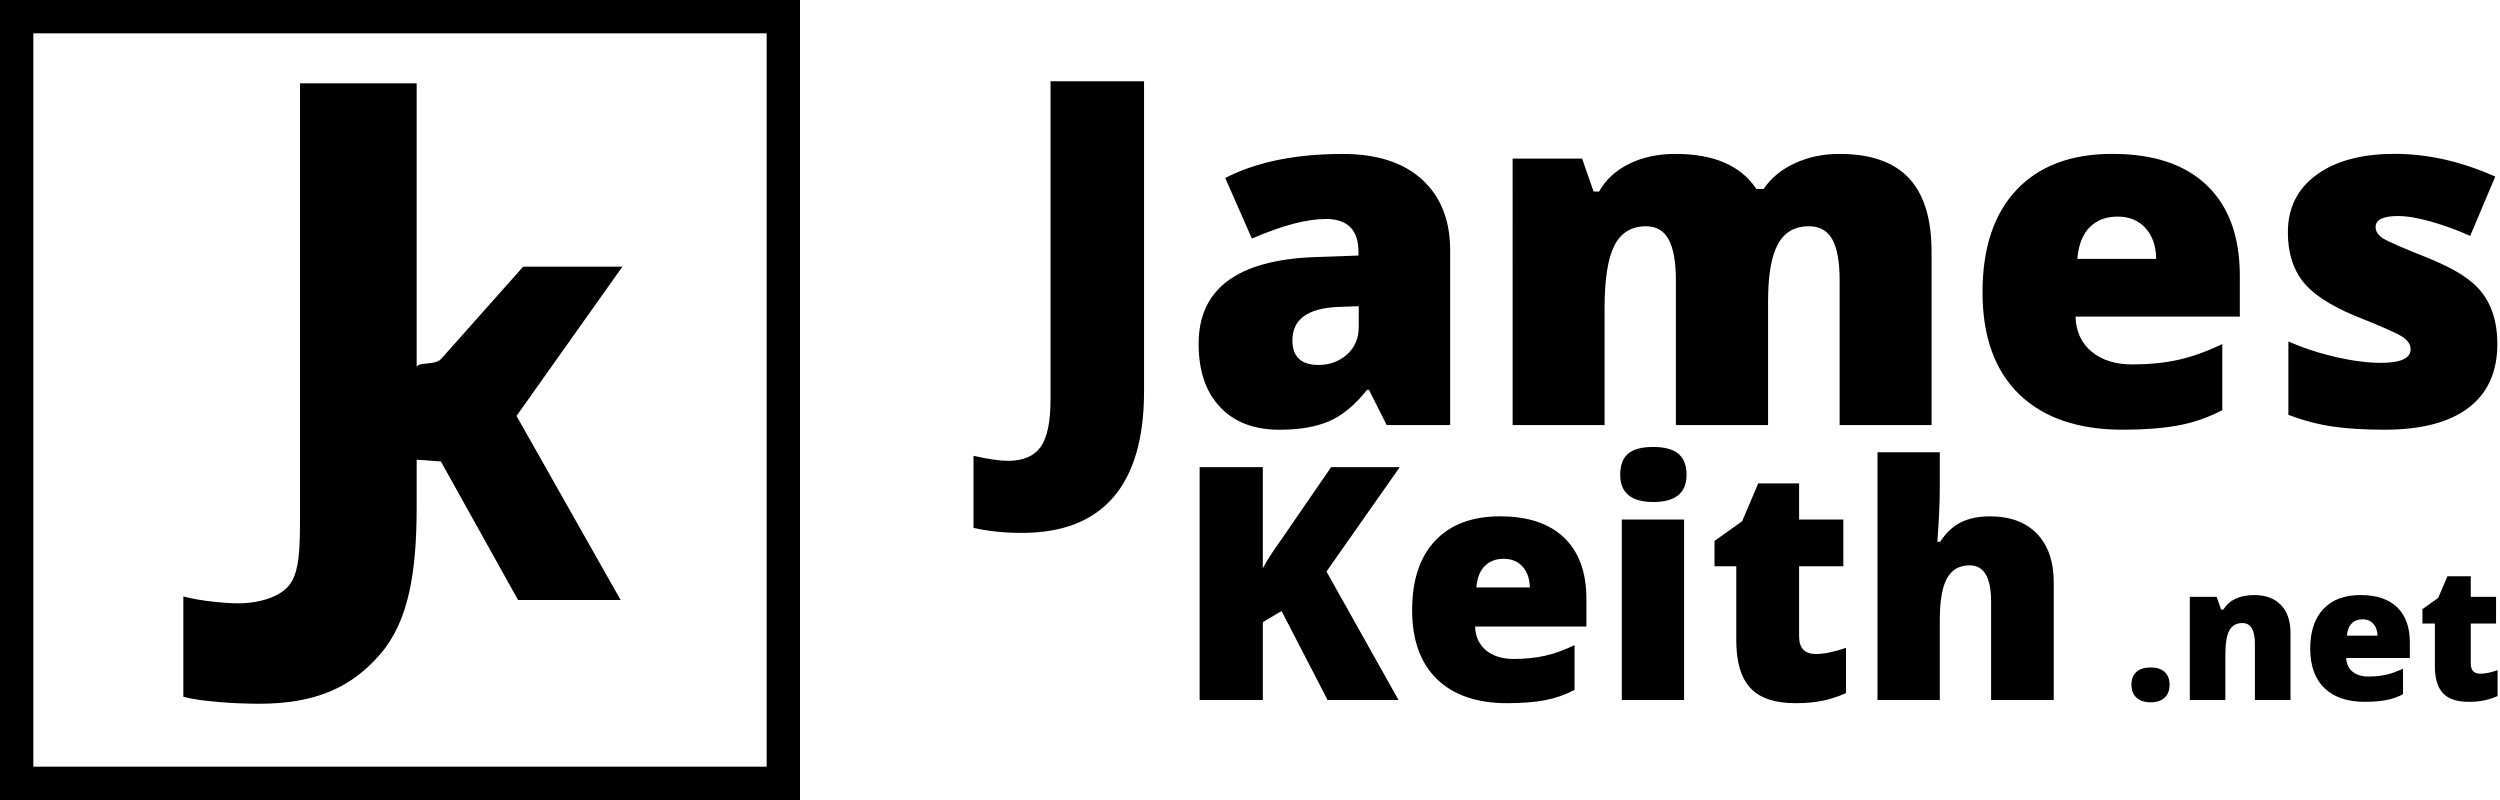 <?xml version="1.0" encoding="utf-8"?>
<!-- Generator: Adobe Illustrator 16.0.3, SVG Export Plug-In . SVG Version: 6.00 Build 0)  -->
<!DOCTYPE svg PUBLIC "-//W3C//DTD SVG 1.1//EN" "http://www.w3.org/Graphics/SVG/1.1/DTD/svg11.dtd">
<svg version="1.1" id="Layer_1" xmlns="http://www.w3.org/2000/svg" xmlns:xlink="http://www.w3.org/1999/xlink" x="0px" y="0px"
	 width="150px" height="48px" viewBox="0 0 150 48" enable-background="new 0 0 150 48" xml:space="preserve">
<g>
	<path d="M46,2v44H2V2H46 M48,0H0v48h48V0L48,0z"/>
</g>
<g>
	<path d="M58.409,27.351c0.888,0.198,1.578,0.298,2.069,0.298c0.909,0,1.562-0.277,1.959-0.83c0.397-0.555,0.595-1.505,0.595-2.853
		V4.876h5.611v18.603c0,2.811-0.614,4.929-1.841,6.355c-1.228,1.427-3.059,2.14-5.493,2.14c-1.045,0-2.011-0.1-2.899-0.299V27.351z"
		/>
	<path d="M87.01,25.502h-3.809l-1.065-2.116h-0.11c-0.721,0.909-1.476,1.536-2.265,1.881c-0.789,0.345-1.789,0.517-3.001,0.517
		c-1.515,0-2.701-0.454-3.558-1.363c-0.856-0.909-1.285-2.173-1.285-3.792c0-3.281,2.304-5.015,6.911-5.203l2.68-0.094v-0.219
		c0-1.317-0.653-1.975-1.959-1.975c-1.149,0-2.628,0.392-4.436,1.176l-1.599-3.636c1.87-0.961,4.221-1.442,7.053-1.442
		c2.048,0,3.633,0.512,4.757,1.536c1.123,1.024,1.685,2.439,1.685,4.247V25.502z M77.544,20.424c0,0.982,0.522,1.473,1.567,1.473
		c0.668,0,1.238-0.209,1.708-0.627s0.705-0.972,0.705-1.661v-1.238l-1.27,0.047C78.448,18.501,77.544,19.17,77.544,20.424z"/>
	<path d="M115.895,25.502h-5.517v-8.683c0-1.107-0.146-1.925-0.438-2.453c-0.293-0.527-0.763-0.792-1.411-0.792
		c-0.846,0-1.465,0.36-1.856,1.082c-0.393,0.721-0.588,1.854-0.588,3.401v7.445h-5.532v-8.683c0-1.097-0.144-1.912-0.431-2.445
		c-0.288-0.533-0.739-0.799-1.356-0.799c-0.877,0-1.512,0.387-1.904,1.16c-0.392,0.773-0.588,2.032-0.588,3.777v6.99h-5.517V9.516
		h4.169l0.689,1.975h0.329c0.407-0.721,1.013-1.277,1.818-1.669c0.805-0.392,1.724-0.588,2.759-0.588c2.309,0,3.928,0.7,4.858,2.1
		h0.438c0.449-0.658,1.076-1.173,1.881-1.543c0.805-0.371,1.692-0.557,2.664-0.557c1.87,0,3.259,0.483,4.169,1.45
		c0.908,0.967,1.363,2.442,1.363,4.428V25.502z"/>
	<path d="M127.367,25.783c-2.664,0-4.734-0.705-6.207-2.115c-1.473-1.432-2.209-3.474-2.209-6.128s0.678-4.702,2.037-6.144
		c1.357-1.442,3.275-2.163,5.752-2.163s4.369,0.632,5.68,1.896c1.313,1.264,1.969,3.072,1.969,5.423v2.445h-9.859
		c0.031,0.898,0.355,1.601,0.973,2.108c0.615,0.507,1.428,0.76,2.438,0.76c1.008,0,1.924-0.091,2.75-0.274
		c0.824-0.183,1.707-0.499,2.648-0.948v3.965c-0.836,0.439-1.717,0.745-2.641,0.917C129.771,25.697,128.662,25.783,127.367,25.783z
		 M128.73,13.685c-0.418-0.46-0.975-0.689-1.67-0.689s-1.254,0.211-1.676,0.634c-0.424,0.423-0.672,1.058-0.746,1.904h4.734
		C129.361,14.761,129.148,14.145,128.73,13.685z"/>
	<path d="M148.227,16.866c1.076,0.846,1.613,2.105,1.613,3.777c0,1.672-0.576,2.946-1.73,3.824
		c-1.156,0.877-2.836,1.316-5.039,1.316c-1.182,0-2.211-0.063-3.088-0.188s-1.771-0.361-2.68-0.706v-4.404
		c0.898,0.397,1.852,0.71,2.859,0.94c1.01,0.23,1.904,0.345,2.688,0.345c1.191,0,1.787-0.271,1.787-0.815
		c0-0.282-0.162-0.53-0.486-0.745c-0.322-0.214-1.301-0.645-2.93-1.293c-1.484-0.627-2.514-1.319-3.088-2.077
		c-0.574-0.757-0.861-1.721-0.861-2.892c0-1.473,0.574-2.627,1.725-3.463c1.148-0.836,2.713-1.254,4.693-1.254
		c1.979,0,3.988,0.455,6.025,1.364l-1.504,3.558c-0.742-0.334-1.514-0.617-2.313-0.847c-0.799-0.229-1.471-0.345-2.014-0.345
		c-0.898,0-1.348,0.22-1.348,0.658c0,0.272,0.156,0.504,0.471,0.698c0.313,0.193,1.223,0.587,2.727,1.183
		C146.852,15.962,147.684,16.417,148.227,16.866z"/>
</g>
<g>
	<path d="M75.768,42h-3.79V28.029h3.79v6.072c0.212-0.418,0.598-1.016,1.157-1.795l2.941-4.277h4.119l-4.396,6.264L83.911,42h-4.257
		l-2.76-5.34l-1.125,0.669V42z"/>
	<path d="M90.429,42.191c-1.805,0-3.206-0.478-4.204-1.434c-0.998-0.969-1.497-2.353-1.497-4.15s0.46-3.186,1.38-4.162
		c0.92-0.977,2.219-1.465,3.896-1.465c1.677,0,2.96,0.428,3.848,1.285c0.888,0.855,1.333,2.08,1.333,3.673v1.656h-6.678
		c0.021,0.608,0.24,1.085,0.658,1.428c0.417,0.343,0.968,0.515,1.651,0.515s1.304-0.062,1.863-0.186
		c0.559-0.123,1.157-0.338,1.794-0.643v2.687c-0.566,0.297-1.162,0.504-1.789,0.621C92.059,42.133,91.307,42.191,90.429,42.191z
		 M91.353,33.996c-0.283-0.313-0.66-0.468-1.131-0.468s-0.849,0.144-1.136,0.431c-0.287,0.286-0.455,0.716-0.504,1.289h3.206
		C91.781,34.725,91.636,34.307,91.353,33.996z"/>
	<path d="M101.194,28.485c0,1.09-0.664,1.635-1.99,1.635c-1.327,0-1.991-0.545-1.991-1.635c0-0.573,0.157-0.994,0.472-1.263
		c0.315-0.27,0.818-0.404,1.508-0.404s1.196,0.139,1.518,0.414C101.033,27.509,101.194,27.926,101.194,28.485z M101.045,31.172V42
		h-3.737V31.172H101.045z"/>
	<path d="M107.946,38.189c0,0.7,0.336,1.051,1.009,1.051c0.495,0,1.097-0.124,1.805-0.371v2.717
		c-0.46,0.206-0.926,0.357-1.396,0.457c-0.471,0.1-1.018,0.148-1.641,0.148c-1.239,0-2.139-0.305-2.702-0.913
		c-0.563-0.608-0.844-1.557-0.844-2.845v-4.459h-1.306v-1.519l1.656-1.179l0.966-2.271h2.453v2.166h2.654v2.803h-2.654V38.189z"/>
	<path d="M123.225,42h-3.759v-5.902c0-1.451-0.429-2.177-1.284-2.177c-0.623,0-1.078,0.261-1.364,0.78
		c-0.287,0.521-0.431,1.368-0.431,2.543V42h-3.737V27.137h3.737v2.113c0,0.906-0.05,1.992-0.148,3.26h0.17
		c0.354-0.545,0.771-0.937,1.253-1.174s1.058-0.355,1.73-0.355c1.217,0,2.16,0.349,2.829,1.045c0.669,0.697,1.004,1.676,1.004,2.936
		V42z"/>
</g>
<g>
	<path d="M130.174,41.09c0,0.332-0.1,0.59-0.3,0.773c-0.2,0.185-0.479,0.276-0.834,0.276c-0.356,0-0.638-0.092-0.844-0.276
		c-0.206-0.184-0.31-0.442-0.31-0.776s0.101-0.591,0.301-0.771s0.484-0.27,0.853-0.27s0.648,0.091,0.843,0.272
		C130.077,40.502,130.174,40.759,130.174,41.09z"/>
	<path d="M137.43,42h-2.136v-3.373c0-0.829-0.248-1.244-0.746-1.244c-0.355,0-0.615,0.143-0.779,0.428s-0.246,0.78-0.246,1.483V42
		h-2.135v-6.188h1.613l0.268,0.765h0.127c0.364-0.582,0.986-0.873,1.868-0.873c0.684,0,1.216,0.199,1.596,0.598
		c0.38,0.397,0.57,0.957,0.57,1.677V42z"/>
	<path d="M141.87,42.109c-1.031,0-1.832-0.273-2.402-0.819c-0.57-0.554-0.855-1.345-0.855-2.372s0.264-1.82,0.789-2.378
		c0.525-0.559,1.268-0.837,2.227-0.837c0.958,0,1.691,0.244,2.199,0.733s0.762,1.189,0.762,2.1v0.946h-3.816
		c0.012,0.348,0.138,0.62,0.376,0.815c0.238,0.196,0.553,0.295,0.943,0.295s0.745-0.035,1.064-0.106
		c0.32-0.07,0.662-0.193,1.025-0.367v1.535c-0.323,0.17-0.664,0.288-1.022,0.354C142.802,42.076,142.372,42.109,141.87,42.109z
		 M142.398,37.426c-0.162-0.178-0.377-0.267-0.646-0.267c-0.269,0-0.485,0.081-0.648,0.245c-0.164,0.164-0.261,0.409-0.289,0.737
		h1.833C142.643,37.843,142.56,37.604,142.398,37.426z"/>
	<path d="M148.247,39.822c0,0.4,0.191,0.601,0.576,0.601c0.283,0,0.627-0.071,1.031-0.213v1.554
		c-0.263,0.117-0.529,0.204-0.798,0.261s-0.581,0.085-0.938,0.085c-0.708,0-1.223-0.174-1.544-0.521
		c-0.321-0.349-0.482-0.891-0.482-1.626v-2.549h-0.746v-0.867l0.946-0.673l0.553-1.299h1.401v1.237h1.517v1.602h-1.517V39.822z"/>
</g>
<path d="M37.344,16H31.39l-4.89,5.498c-0.332,0.461-1.5,0.181-1.5,0.555V5h-7v26.074c0,1.876-0.044,3.198-0.597,3.97
	c-0.553,0.773-1.858,1.157-3.125,1.157c-0.684,0-2.278-0.137-3.278-0.414v6.021c1,0.277,3.097,0.417,4.551,0.417
	c3.39,0,5.557-0.993,7.267-2.98C24.527,37.26,25,34.313,25,30.398v-2.816l1.453,0.107L31.083,36h6.154l-6.246-11.044L37.344,16z"/>
</svg>
